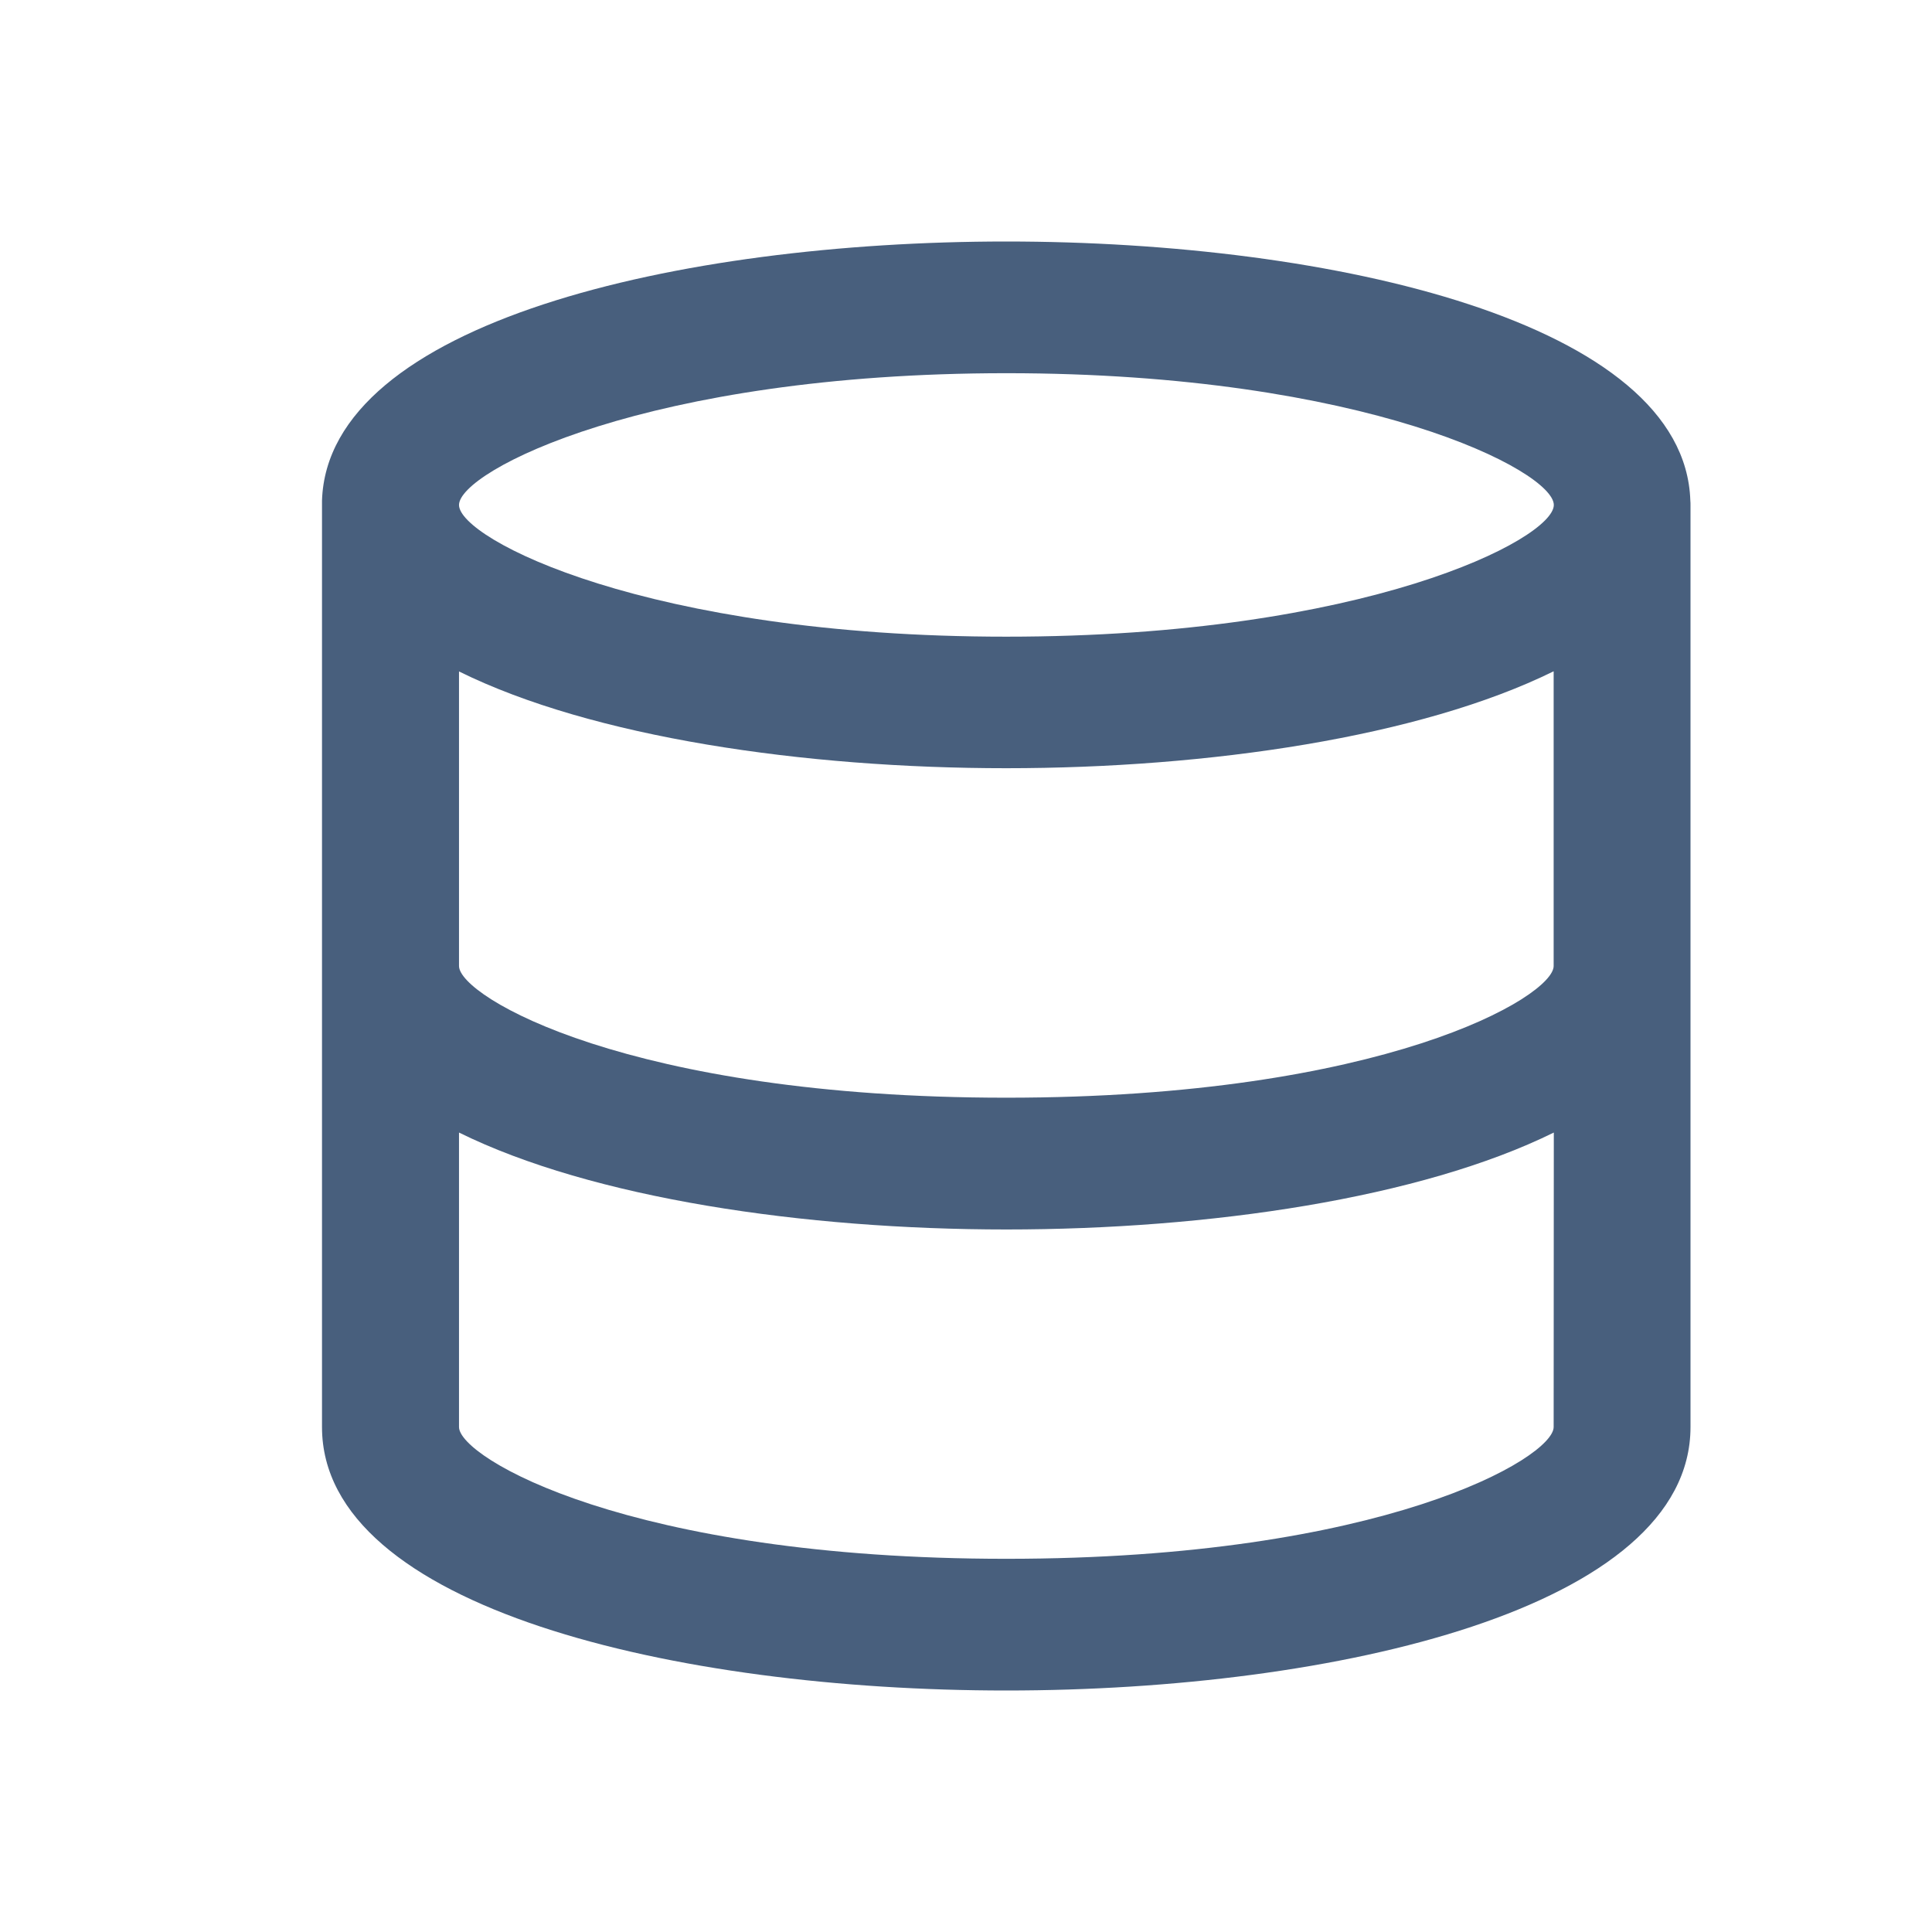 <svg width="24" height="24" viewBox="0 0 24 24" fill="none" xmlns="http://www.w3.org/2000/svg">
<path d="M20.998 6.22C20.929 4.008 16.565 3 12.5 3C8.434 3 4.071 4.008 4 6.219C4 6.237 4 6.255 4 6.272V17.727C4 19.976 8.406 21 12.5 21C16.593 21 21 19.976 21 17.727V6.273C21 6.255 21 6.237 20.998 6.22ZM19.3 17.727C19.3 18.108 17.18 19.364 12.5 19.364C7.819 19.364 5.702 18.108 5.702 17.727V14.069C7.358 14.886 9.989 15.273 12.502 15.273C15.015 15.273 17.646 14.886 19.302 14.069L19.3 17.727ZM19.3 12C19.3 12.381 17.18 13.636 12.5 13.636C7.819 13.636 5.702 12.381 5.702 12V8.341C7.356 9.159 9.987 9.543 12.5 9.543C15.013 9.543 17.643 9.156 19.3 8.339V12ZM12.5 7.909C8.038 7.909 5.702 6.693 5.702 6.273C5.702 5.853 8.04 4.636 12.502 4.636C16.964 4.636 19.302 5.852 19.302 6.273C19.302 6.695 16.962 7.909 12.5 7.909Z" fill="#485F7D"/>
</svg>
